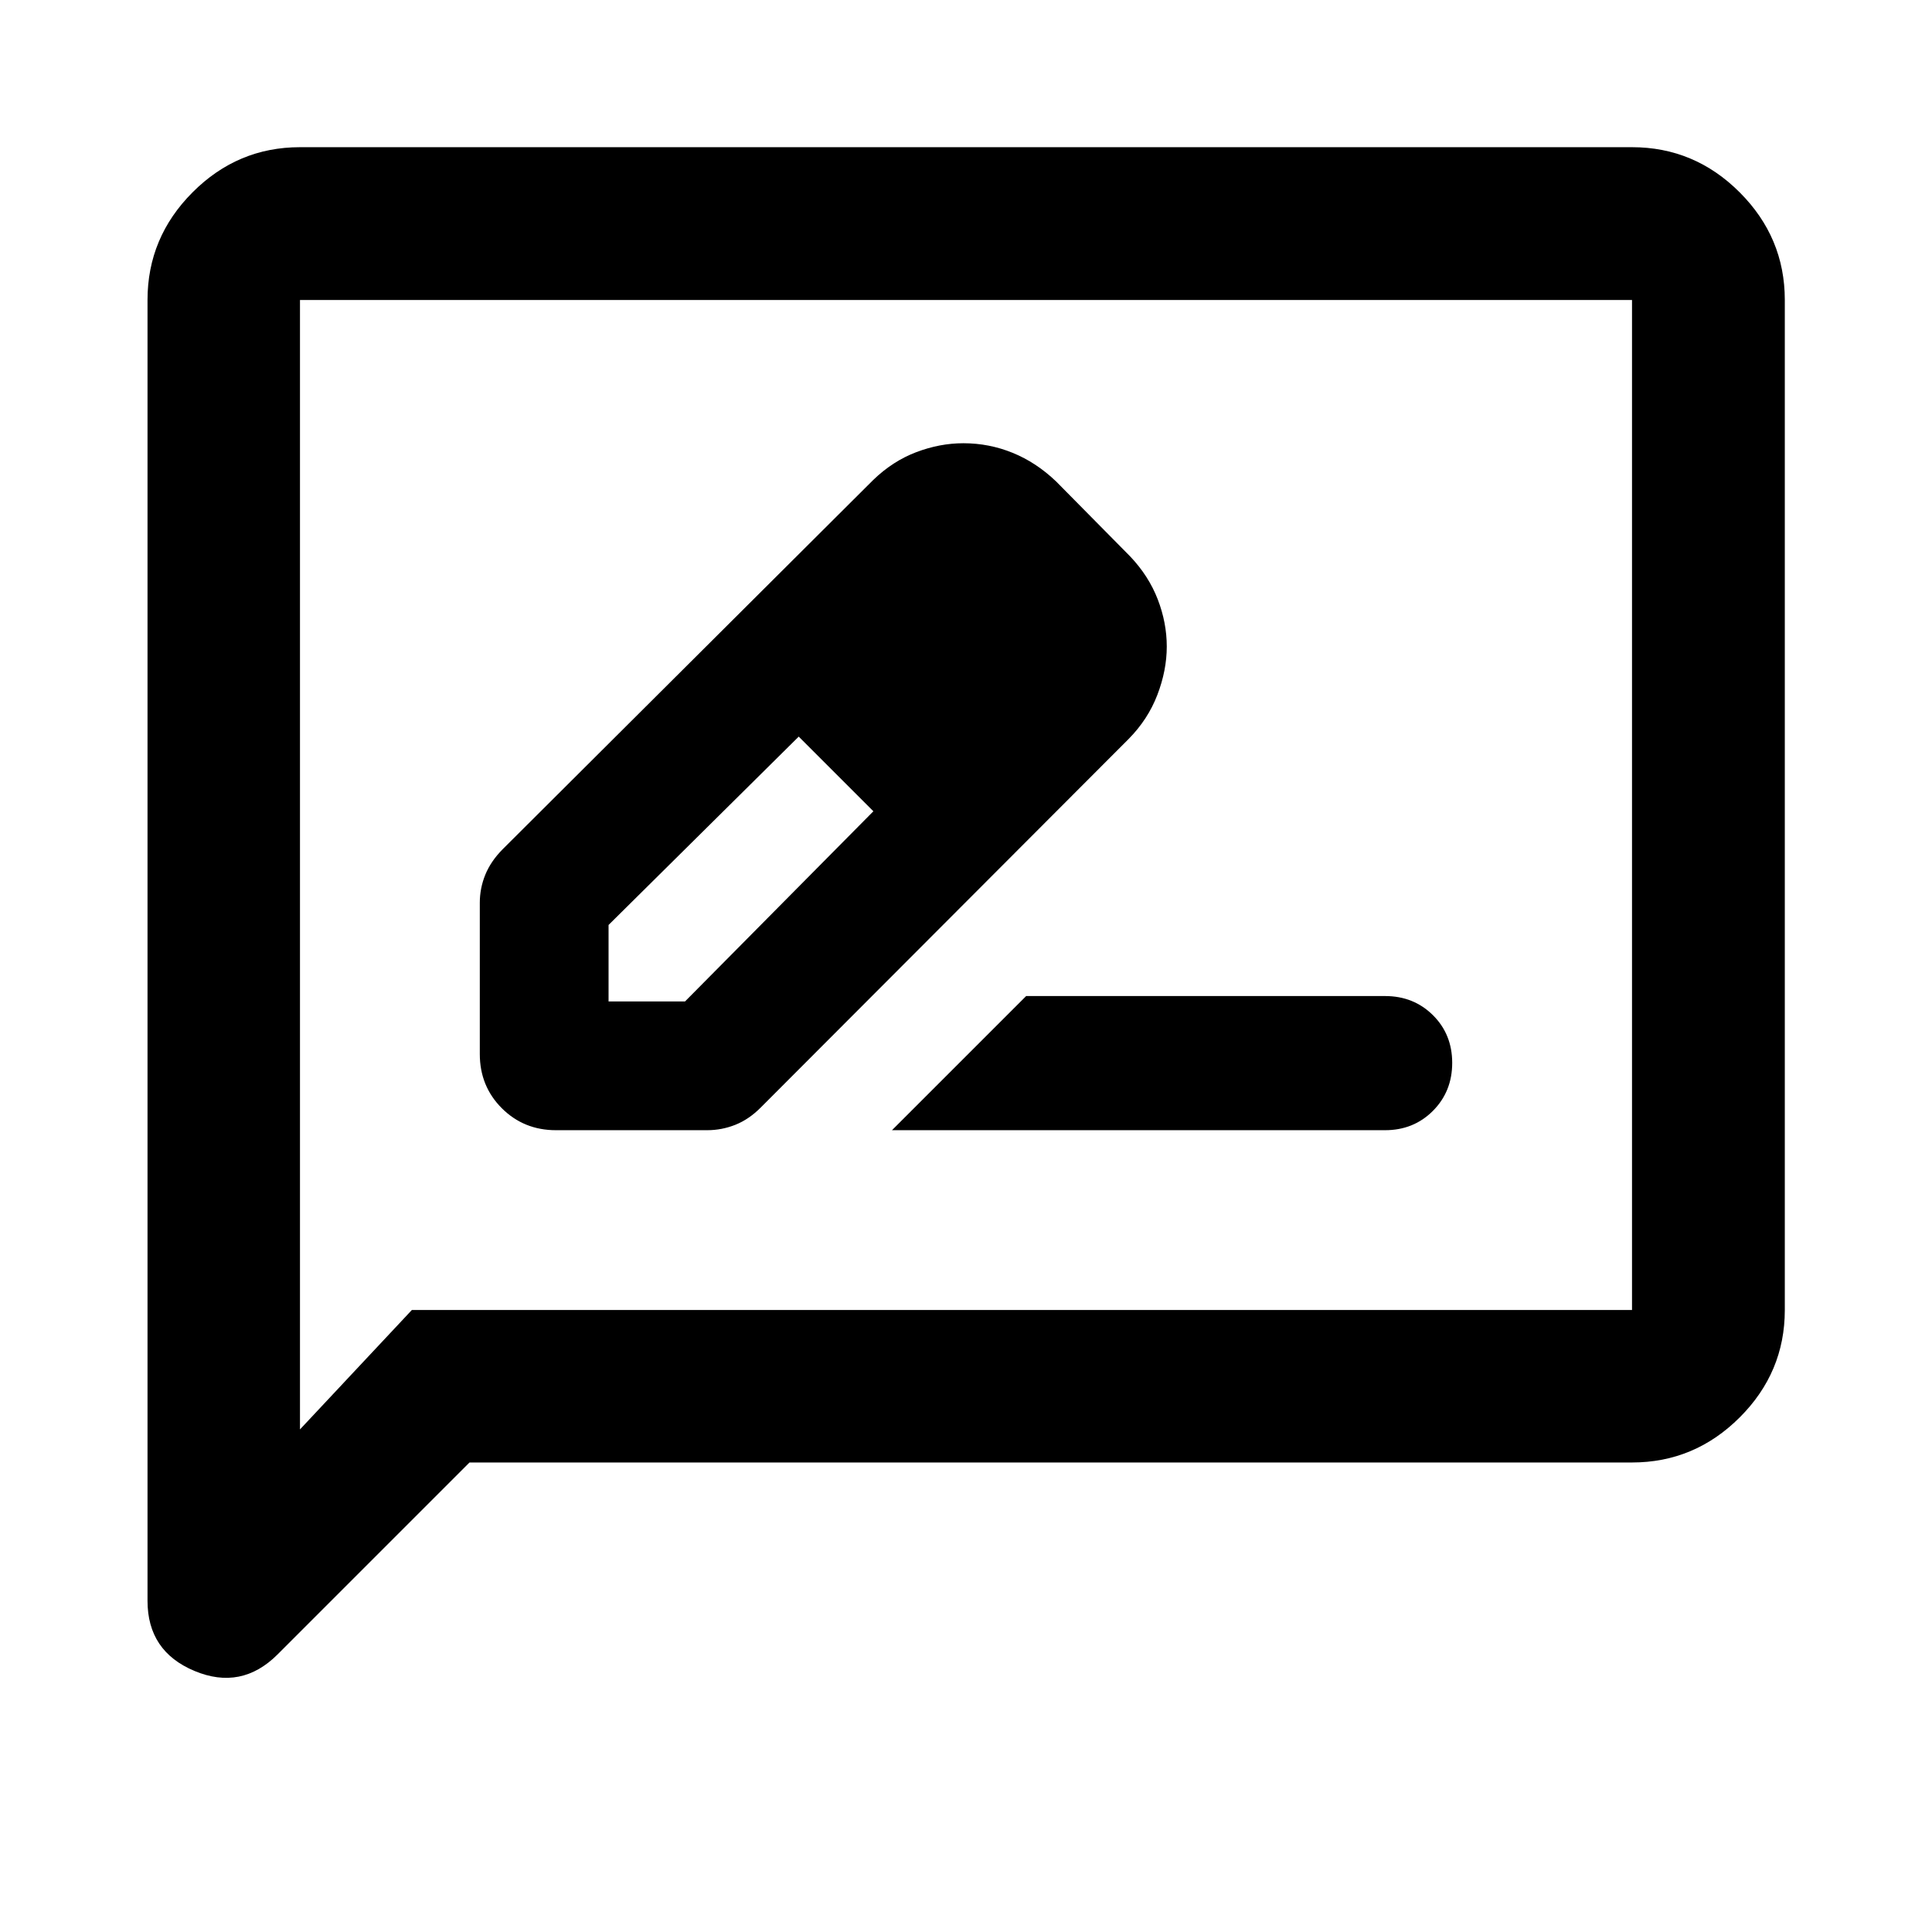 <svg xmlns="http://www.w3.org/2000/svg" height="40" viewBox="0 -960 960 960" width="40"><path d="M276.28-398.41h75.11q7.26 0 14.01-2.69t12.61-8.58l182.76-183.09q9.61-9.71 14.3-21.92 4.69-12.21 4.69-24.05 0-11.83-4.49-23.46t-13.72-21.35l-36.77-37.22q-9.85-9.43-21.57-14.21-11.72-4.78-24.51-4.78-11.72 0-23.43 4.44-11.72 4.45-21.42 13.86L249.76-538.01q-5.89 5.96-8.62 12.66-2.73 6.7-2.73 13.96v75.11q0 16 10.93 26.94 10.94 10.93 26.94 10.93Zm239.5-240.37-37-37 37 37ZM302.39-462.39v-38l94.49-93.59 19.1 18 18 19.1-93.59 94.49h-38Zm113.59-113.59 18 19.1-37.1-37.1 19.1 18Zm27.24 177.57h244.99q14.22 0 23.8-9.61 9.58-9.62 9.58-23.84 0-14.21-9.58-23.71t-23.8-9.5H509.89l-66.67 66.66ZM233.3-233.3l-95.36 95.36q-17.98 17.98-41.31 8.22-23.33-9.75-23.33-34.84v-646.38q0-31.06 22.38-53.49 22.38-22.43 53.38-22.43h661.88q31.06 0 53.49 22.43 22.43 22.43 22.43 53.49v501.88q0 31-22.43 53.38Q842-233.3 810.94-233.3H233.3Zm-28.66-75.76h606.3v-501.88H149.06v561.21l55.58-59.33Zm-55.58 0v-501.88 501.88Z"/></svg>
